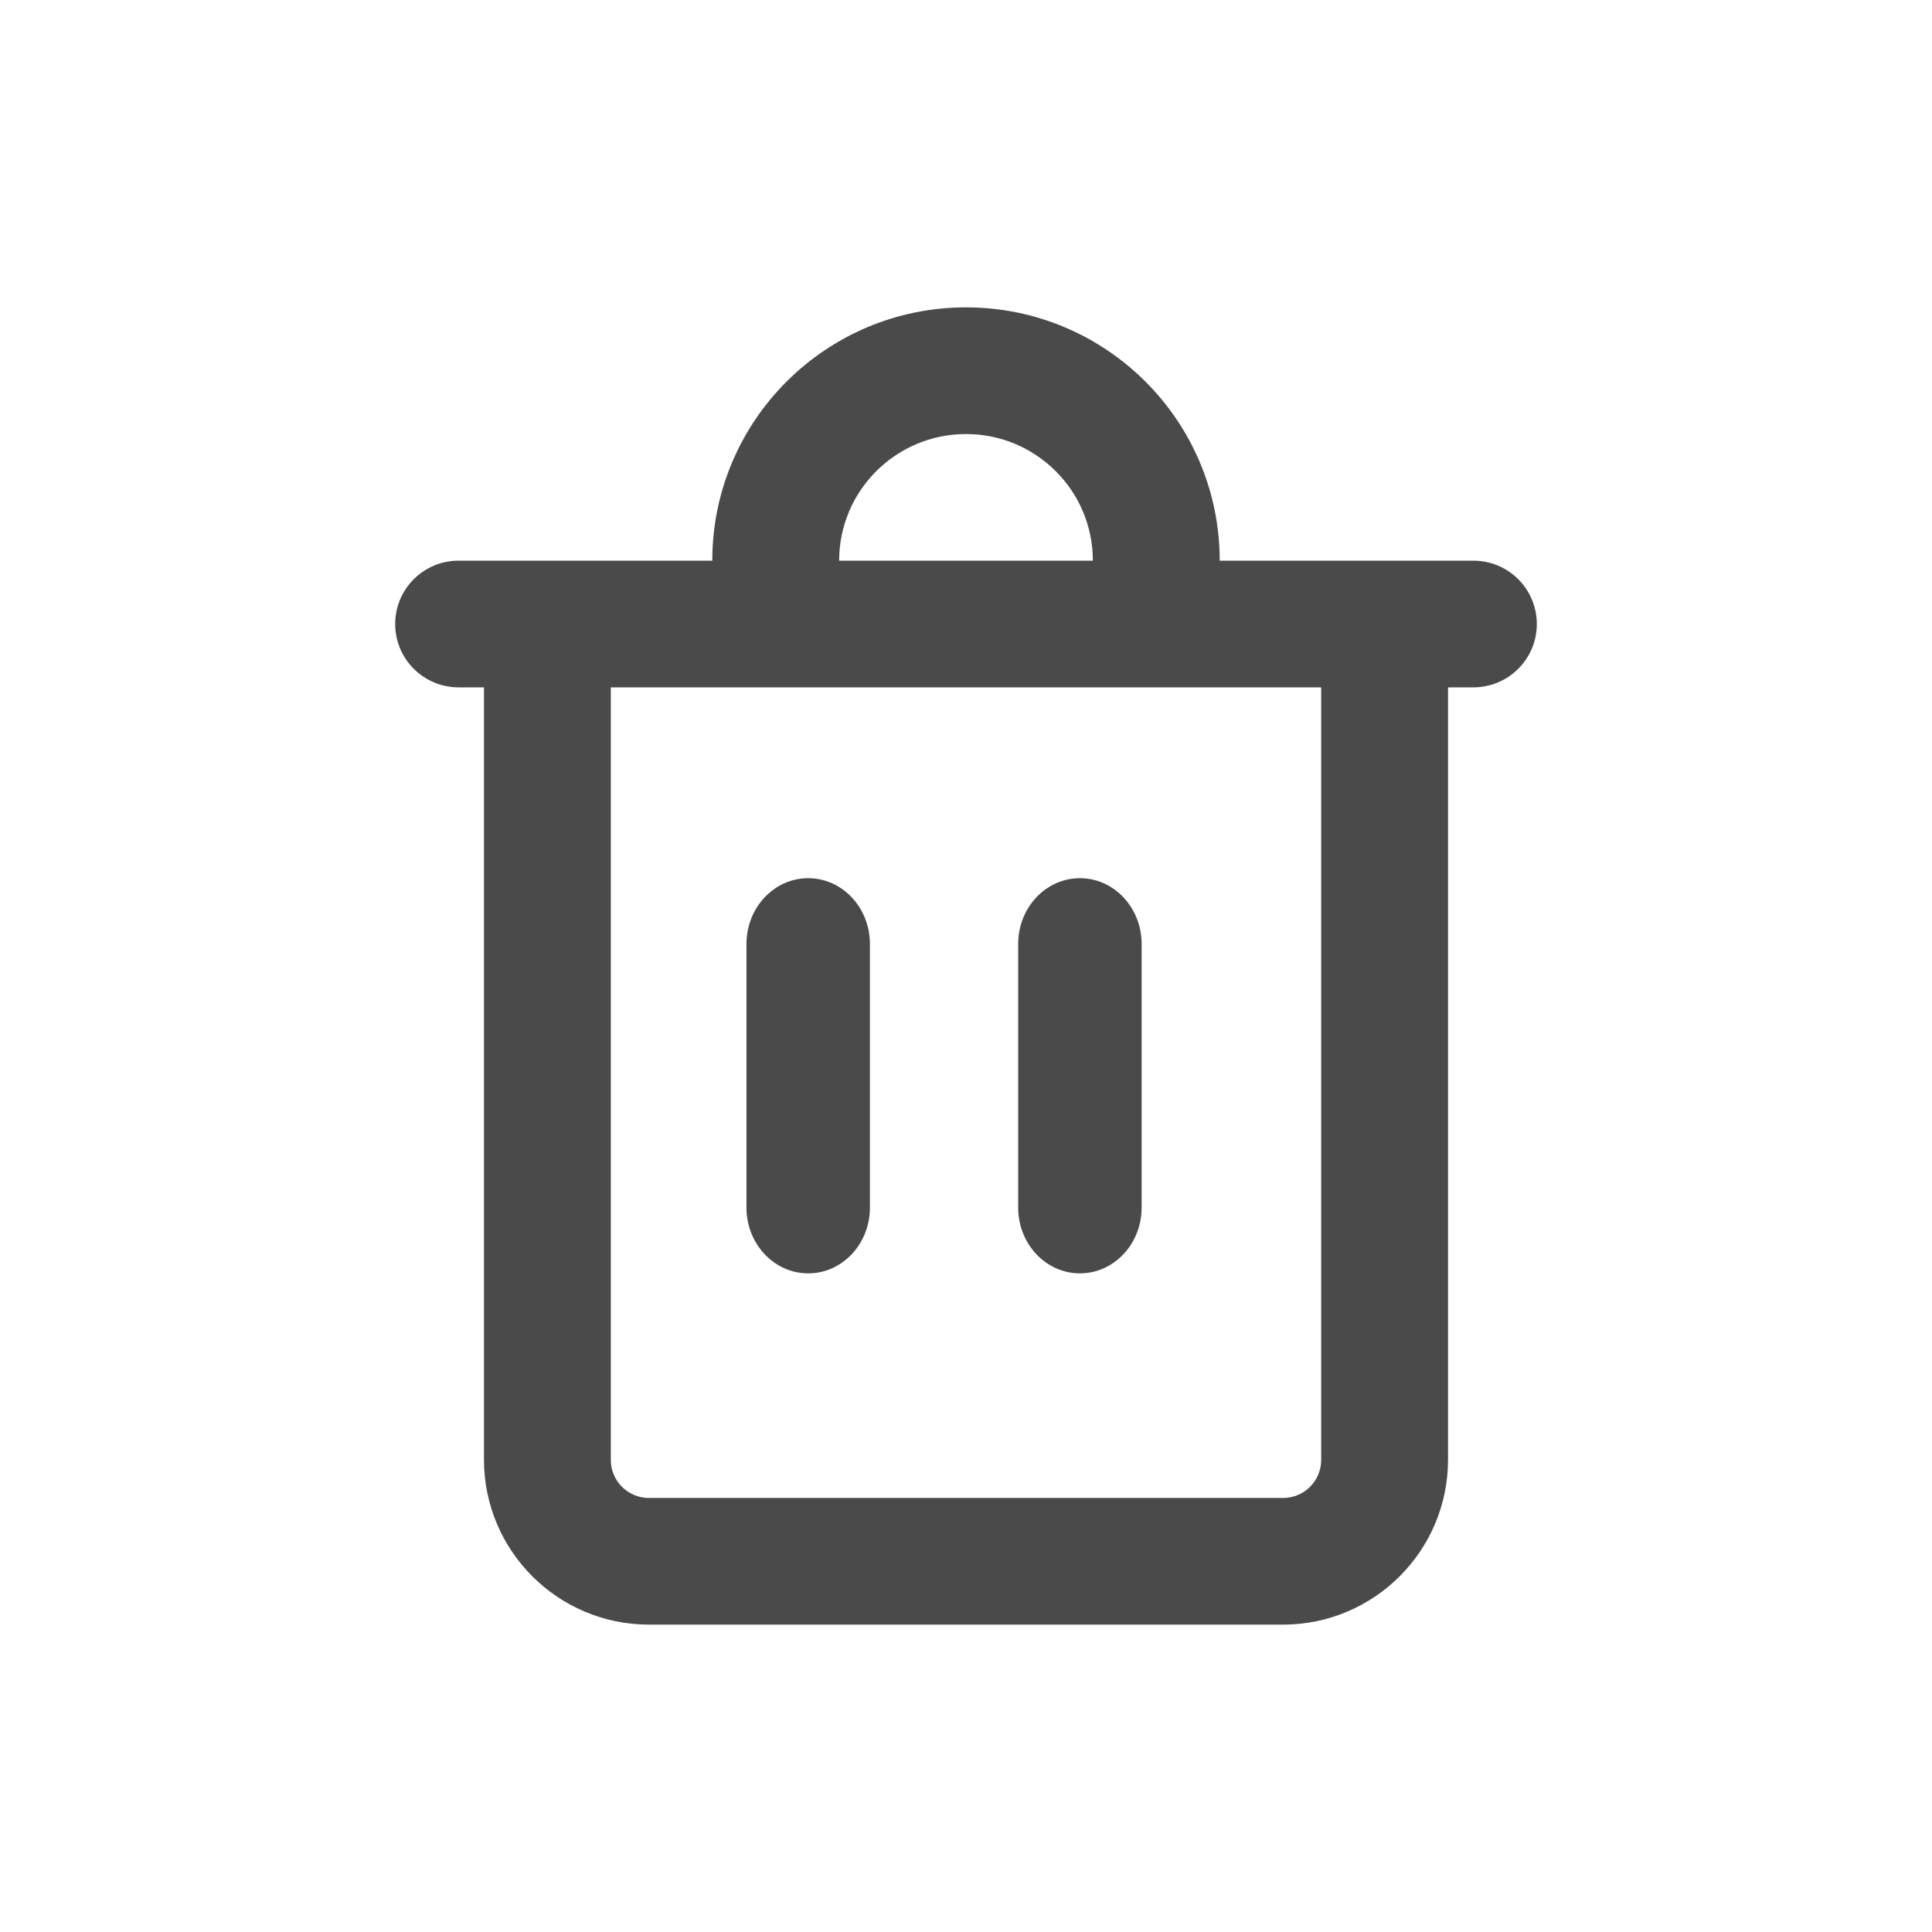 <?xml version="1.0" encoding="UTF-8"?>
<svg width="44px" height="44px" viewBox="0 0 44 44" version="1.1" xmlns="http://www.w3.org/2000/svg" xmlns:xlink="http://www.w3.org/1999/xlink">
    <title>functional button/btn_trash_can_black</title>
    <g id="functional-button/btn_trash_can_black" stroke="none" stroke-width="1" fill="none" fill-rule="evenodd">
        <path d="M22,0 C9.9,0 0,9.9 0,22 C0,34.1 9.9,44 22,44 C34.1,44 44,34.1 44,22 C44,9.9 34.1,0 22,0 Z" id="Path" fill-opacity="0" fill="#FFFFFF"></path>
        <path d="M33.556,12.769 L27.778,12.769 C27.778,9.583 25.191,7 22,7 C18.809,7 16.222,9.583 16.222,12.769 L10.444,12.769 C9.646,12.769 9,13.415 9,14.212 C9,15.008 9.647,15.654 10.444,15.654 L11.022,15.654 L11.022,33.25 C11.026,35.32 12.705,36.997 14.778,37 L29.222,37 C31.295,36.997 32.974,35.32 32.978,33.25 L32.978,15.654 L33.556,15.654 C34.354,15.654 35,15.008 35,14.212 C35,13.415 34.354,12.769 33.556,12.769 Z M22,9.885 C23.595,9.885 24.889,11.176 24.889,12.769 L19.111,12.769 C19.111,11.176 20.405,9.885 22,9.885 Z M30.089,33.25 C30.089,33.728 29.701,34.115 29.222,34.115 L14.778,34.115 C14.299,34.115 13.911,33.728 13.911,33.25 L13.911,15.654 L30.089,15.654 L30.089,33.25 Z" id="Shape" fill="#4A4A4A"></path>
        <path d="M18.406,20 C19.183,20 19.812,20.671 19.812,21.5 L19.812,27.5 C19.813,28.329 19.183,29 18.406,29 C17.629,29 17,28.329 17,27.5 L17,21.5 C17,20.671 17.629,20 18.406,20 Z M24.594,20 C25.371,20 26,20.671 26,21.5 L26,27.5 C26,28.329 25.371,29 24.594,29 C23.817,29 23.188,28.329 23.188,27.5 L23.188,21.5 C23.188,20.671 23.817,20 24.594,20 Z" id="Combined-Shape" fill="#4A4A4A"></path>
    </g>
</svg>